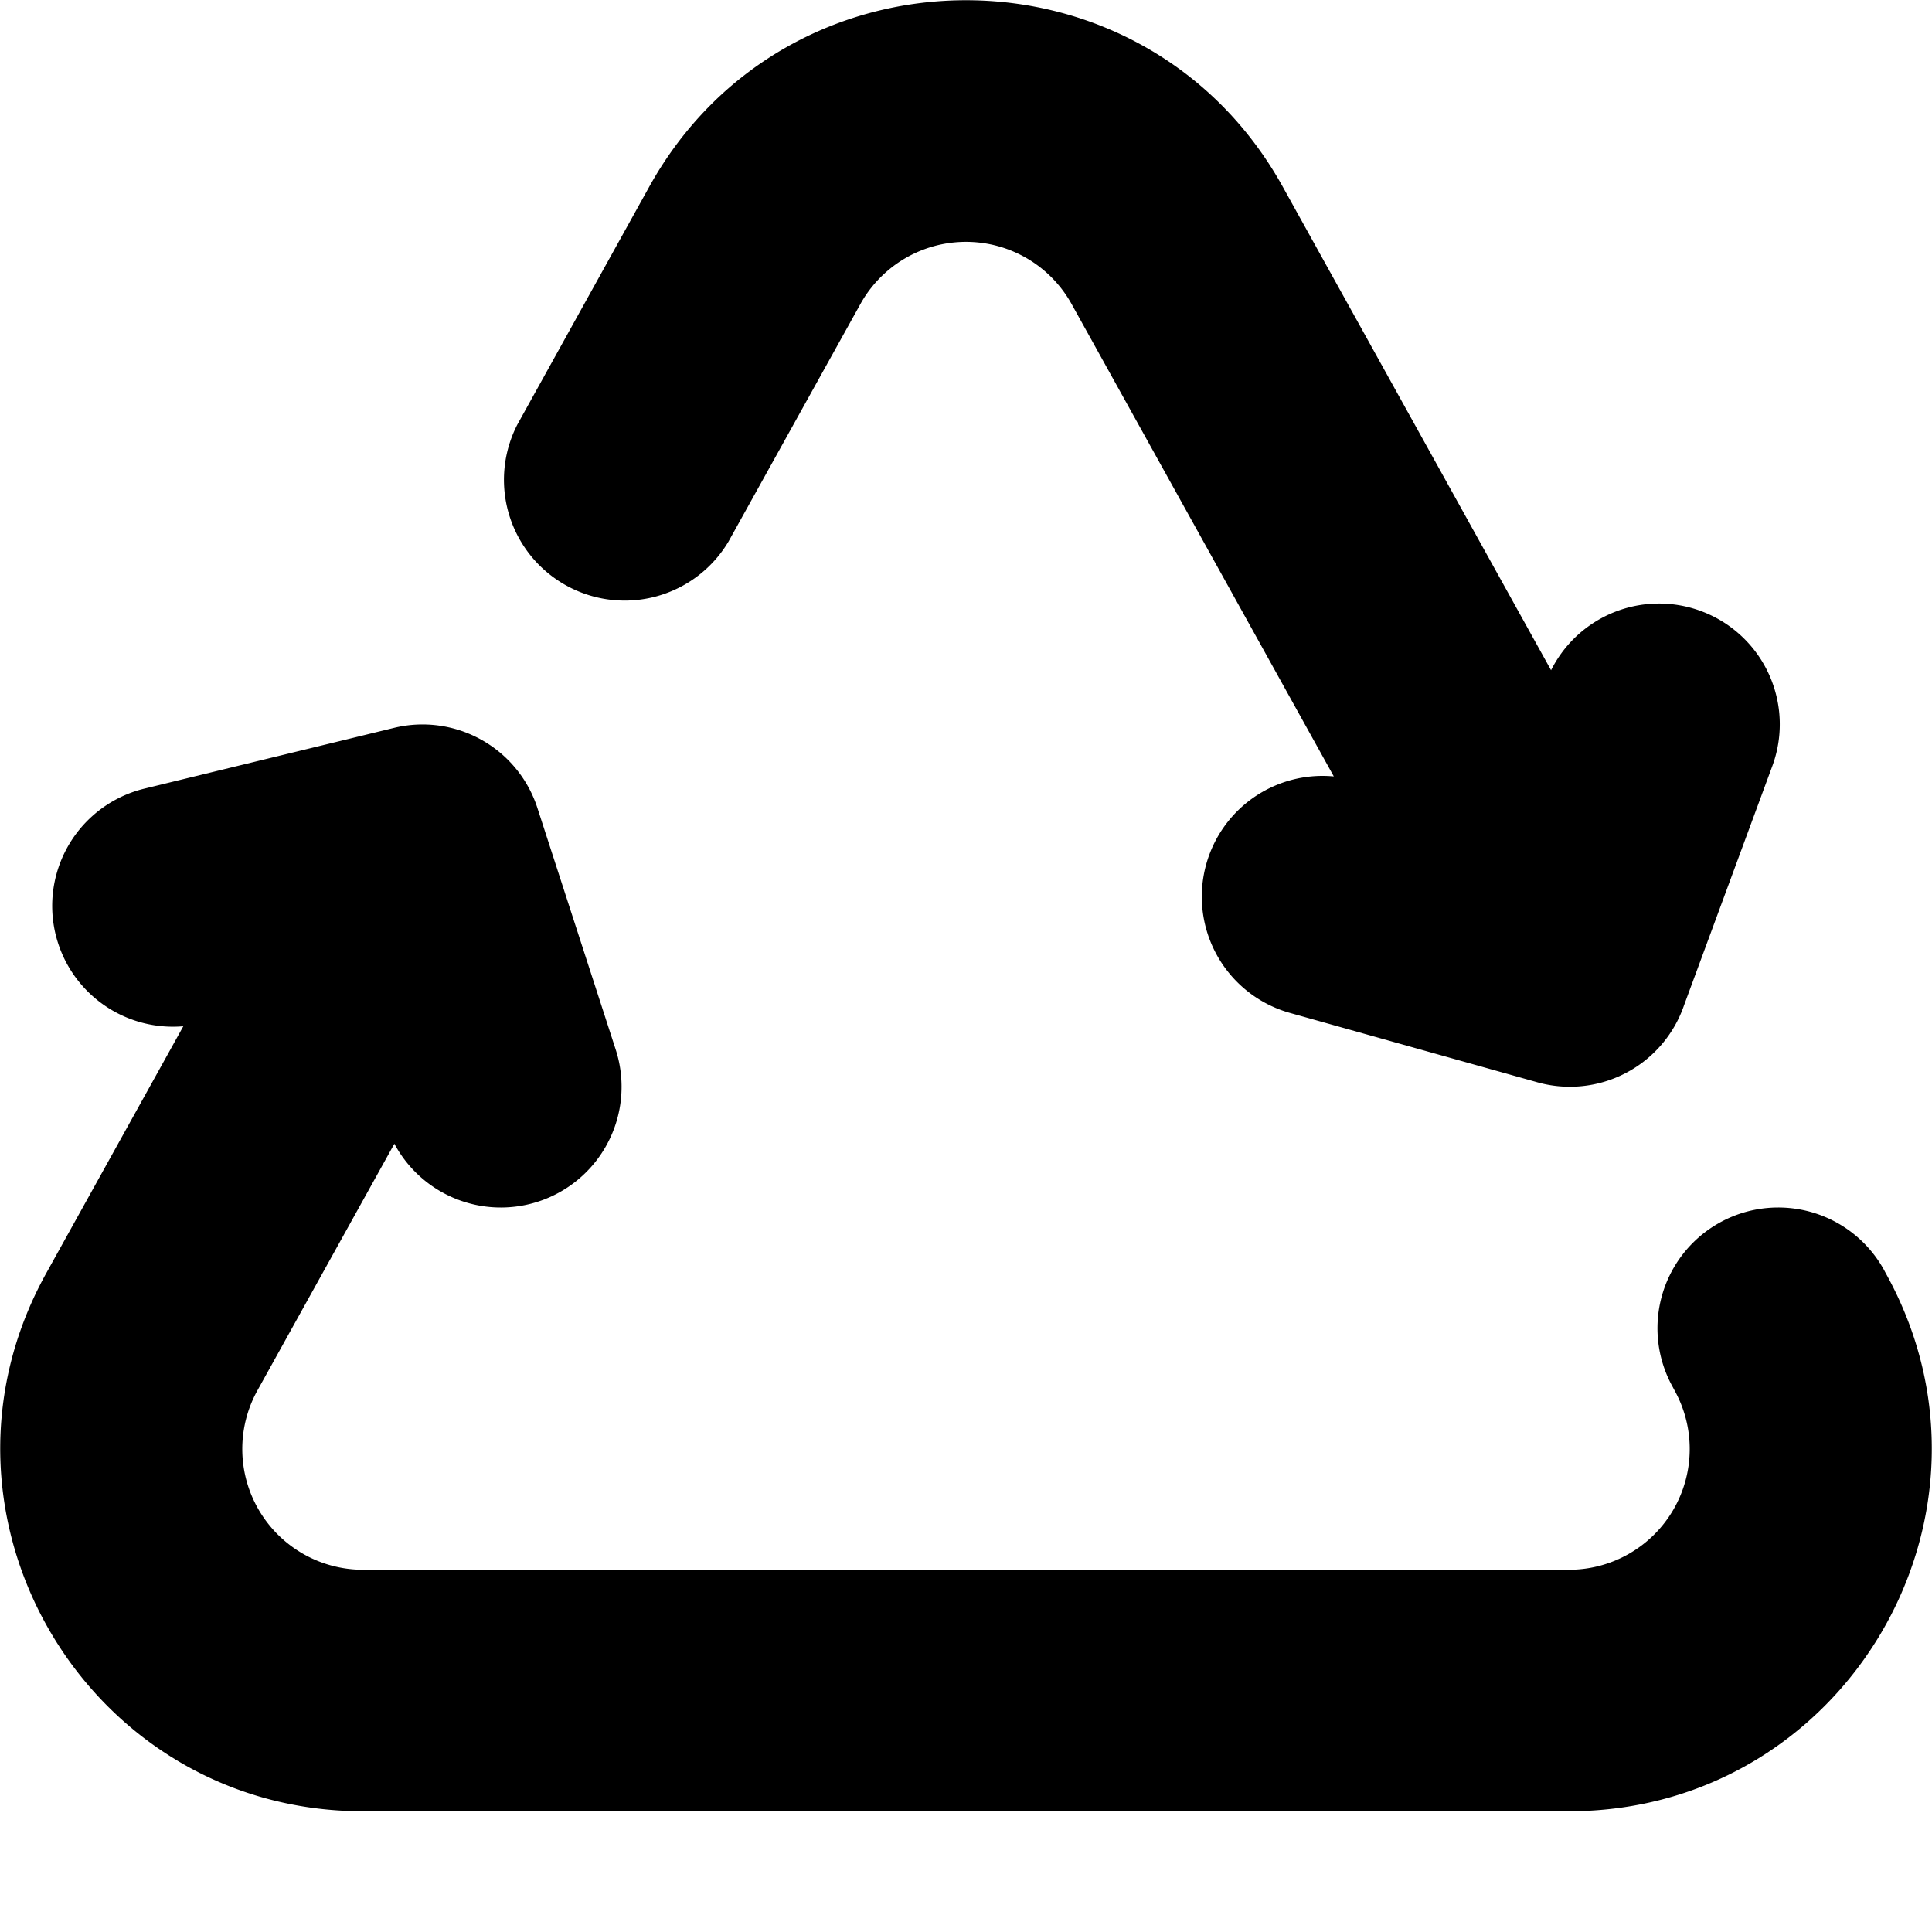 <svg xmlns="http://www.w3.org/2000/svg" viewBox="0 0 16 16">
  <path
    d="M12.845 5.55a.989.989 0 0 0-.02-.036l-2.202-3.968C9.48-.513 6.52-.513 5.377 1.546L4.285 3.515a1 1 0 0 0 1.748.97l1.093-1.968a1 1 0 0 1 1.748 0l2.172 3.913a1 1 0 0 0-.365 1.958l2.04.572a1 1 0 0 0 1.226-.636l.73-1.978a1 1 0 0 0-1.832-.795ZM14.726 10a1 1 0 0 0-.874 1.485l.016.03A1 1 0 0 1 12.994 13H3.006a1 1 0 0 1-.874-1.485l1.134-2.043a1 1 0 0 0 1.833-.78l-.646-1.993a1 1 0 0 0-1.19-.671l-2.067.503a1 1 0 0 0 .322 1.968L.383 10.544C-.727 12.544.72 15 3.006 15h9.988c2.287 0 3.733-2.456 2.623-4.456l-.016-.03a1 1 0 0 0-.875-.514Z"
  />
</svg>
